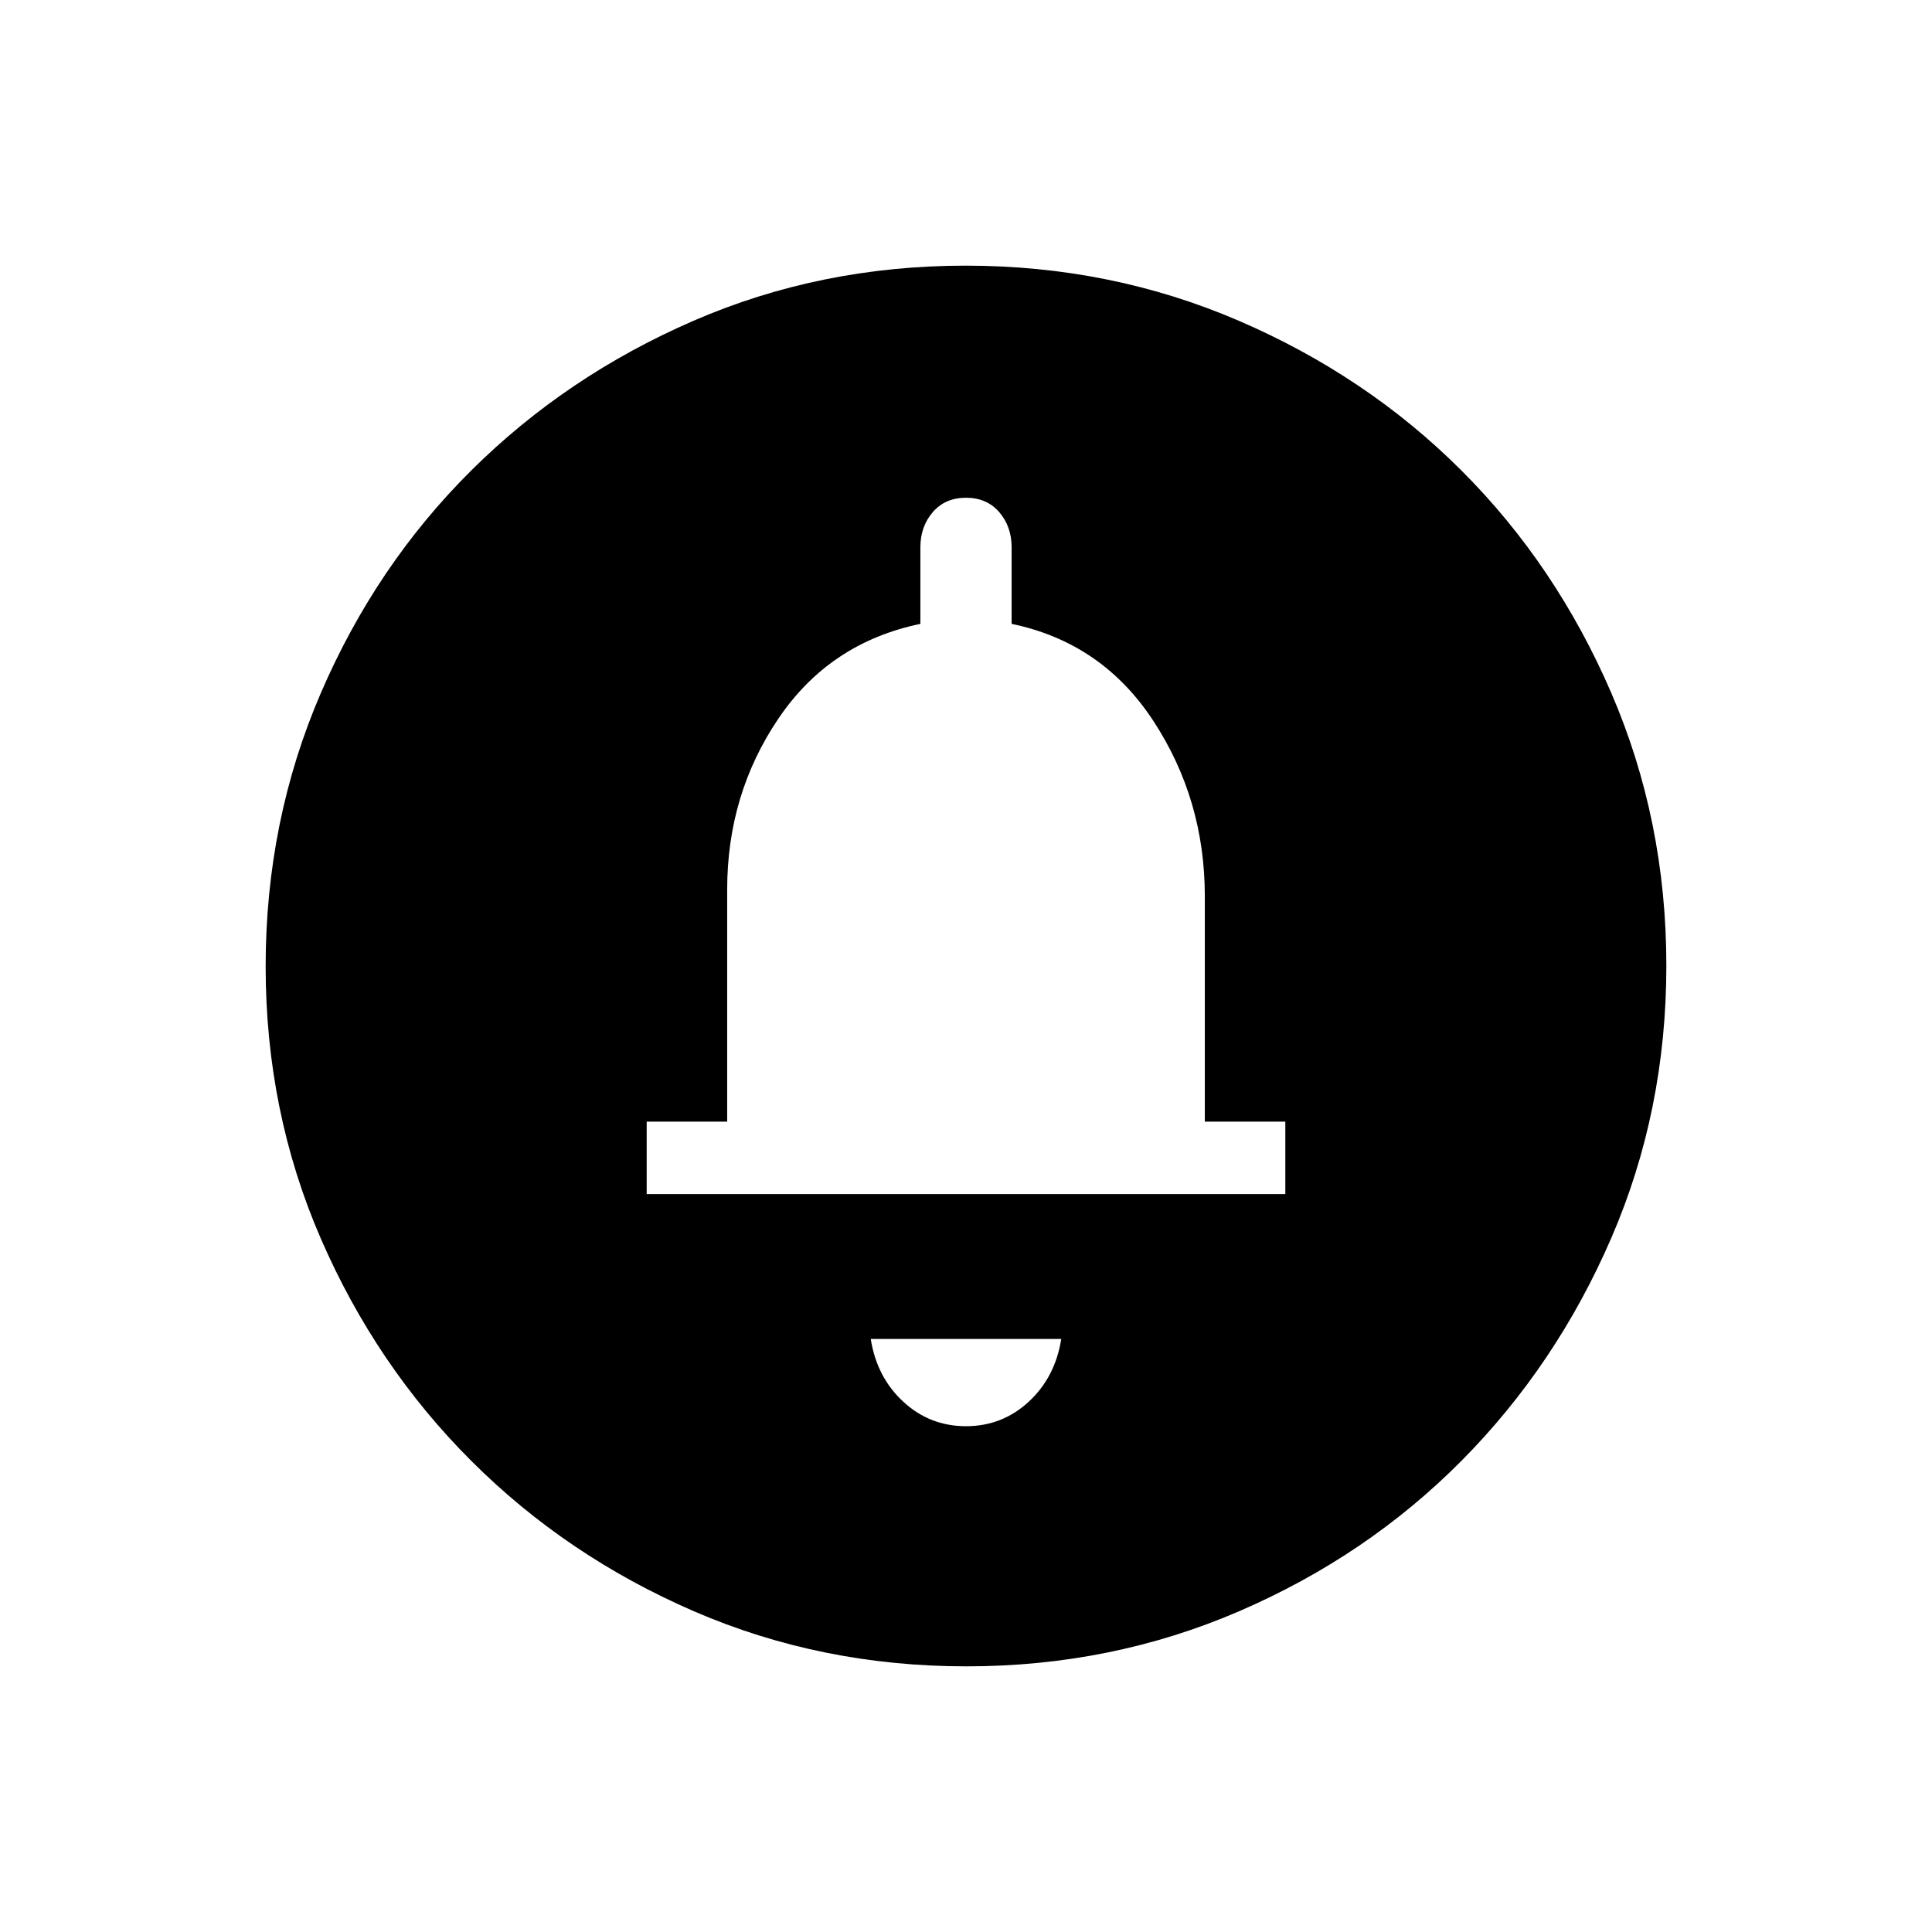 <svg xmlns="http://www.w3.org/2000/svg" height="40" viewBox="0 -960 960 960" width="40"><path d="M480-251.33q18 0 31.17-12.17 13.16-12.17 16.16-31.17h-94.66q3 19 16.16 31.17Q462-251.33 480-251.33ZM321.33-366.67h317.34v-36h-40v-112q0-48-25.5-87T502.67-650v-38q0-10.38-6.17-17.53-6.17-7.14-16.5-7.14t-16.5 7.14q-6.17 7.15-6.17 17.53v38q-45 9.33-70.5 47t-25.5 85v115.33h-40v36ZM480.17-132q-72.17 0-135.4-27.39-63.22-27.39-110.57-74.68-47.35-47.29-74.77-110.44Q132-407.65 132-479.83q0-72.17 27.39-135.73 27.39-63.56 74.68-110.57 47.29-47.02 110.44-74.44Q407.65-828 479.83-828q72.17 0 135.73 27.39 63.56 27.39 110.57 74.35 47.02 46.96 74.44 110.43Q828-552.35 828-480.17q0 72.17-27.39 135.4-27.39 63.22-74.35 110.57-46.96 47.35-110.43 74.77Q552.35-132 480.17-132Z"/></svg>